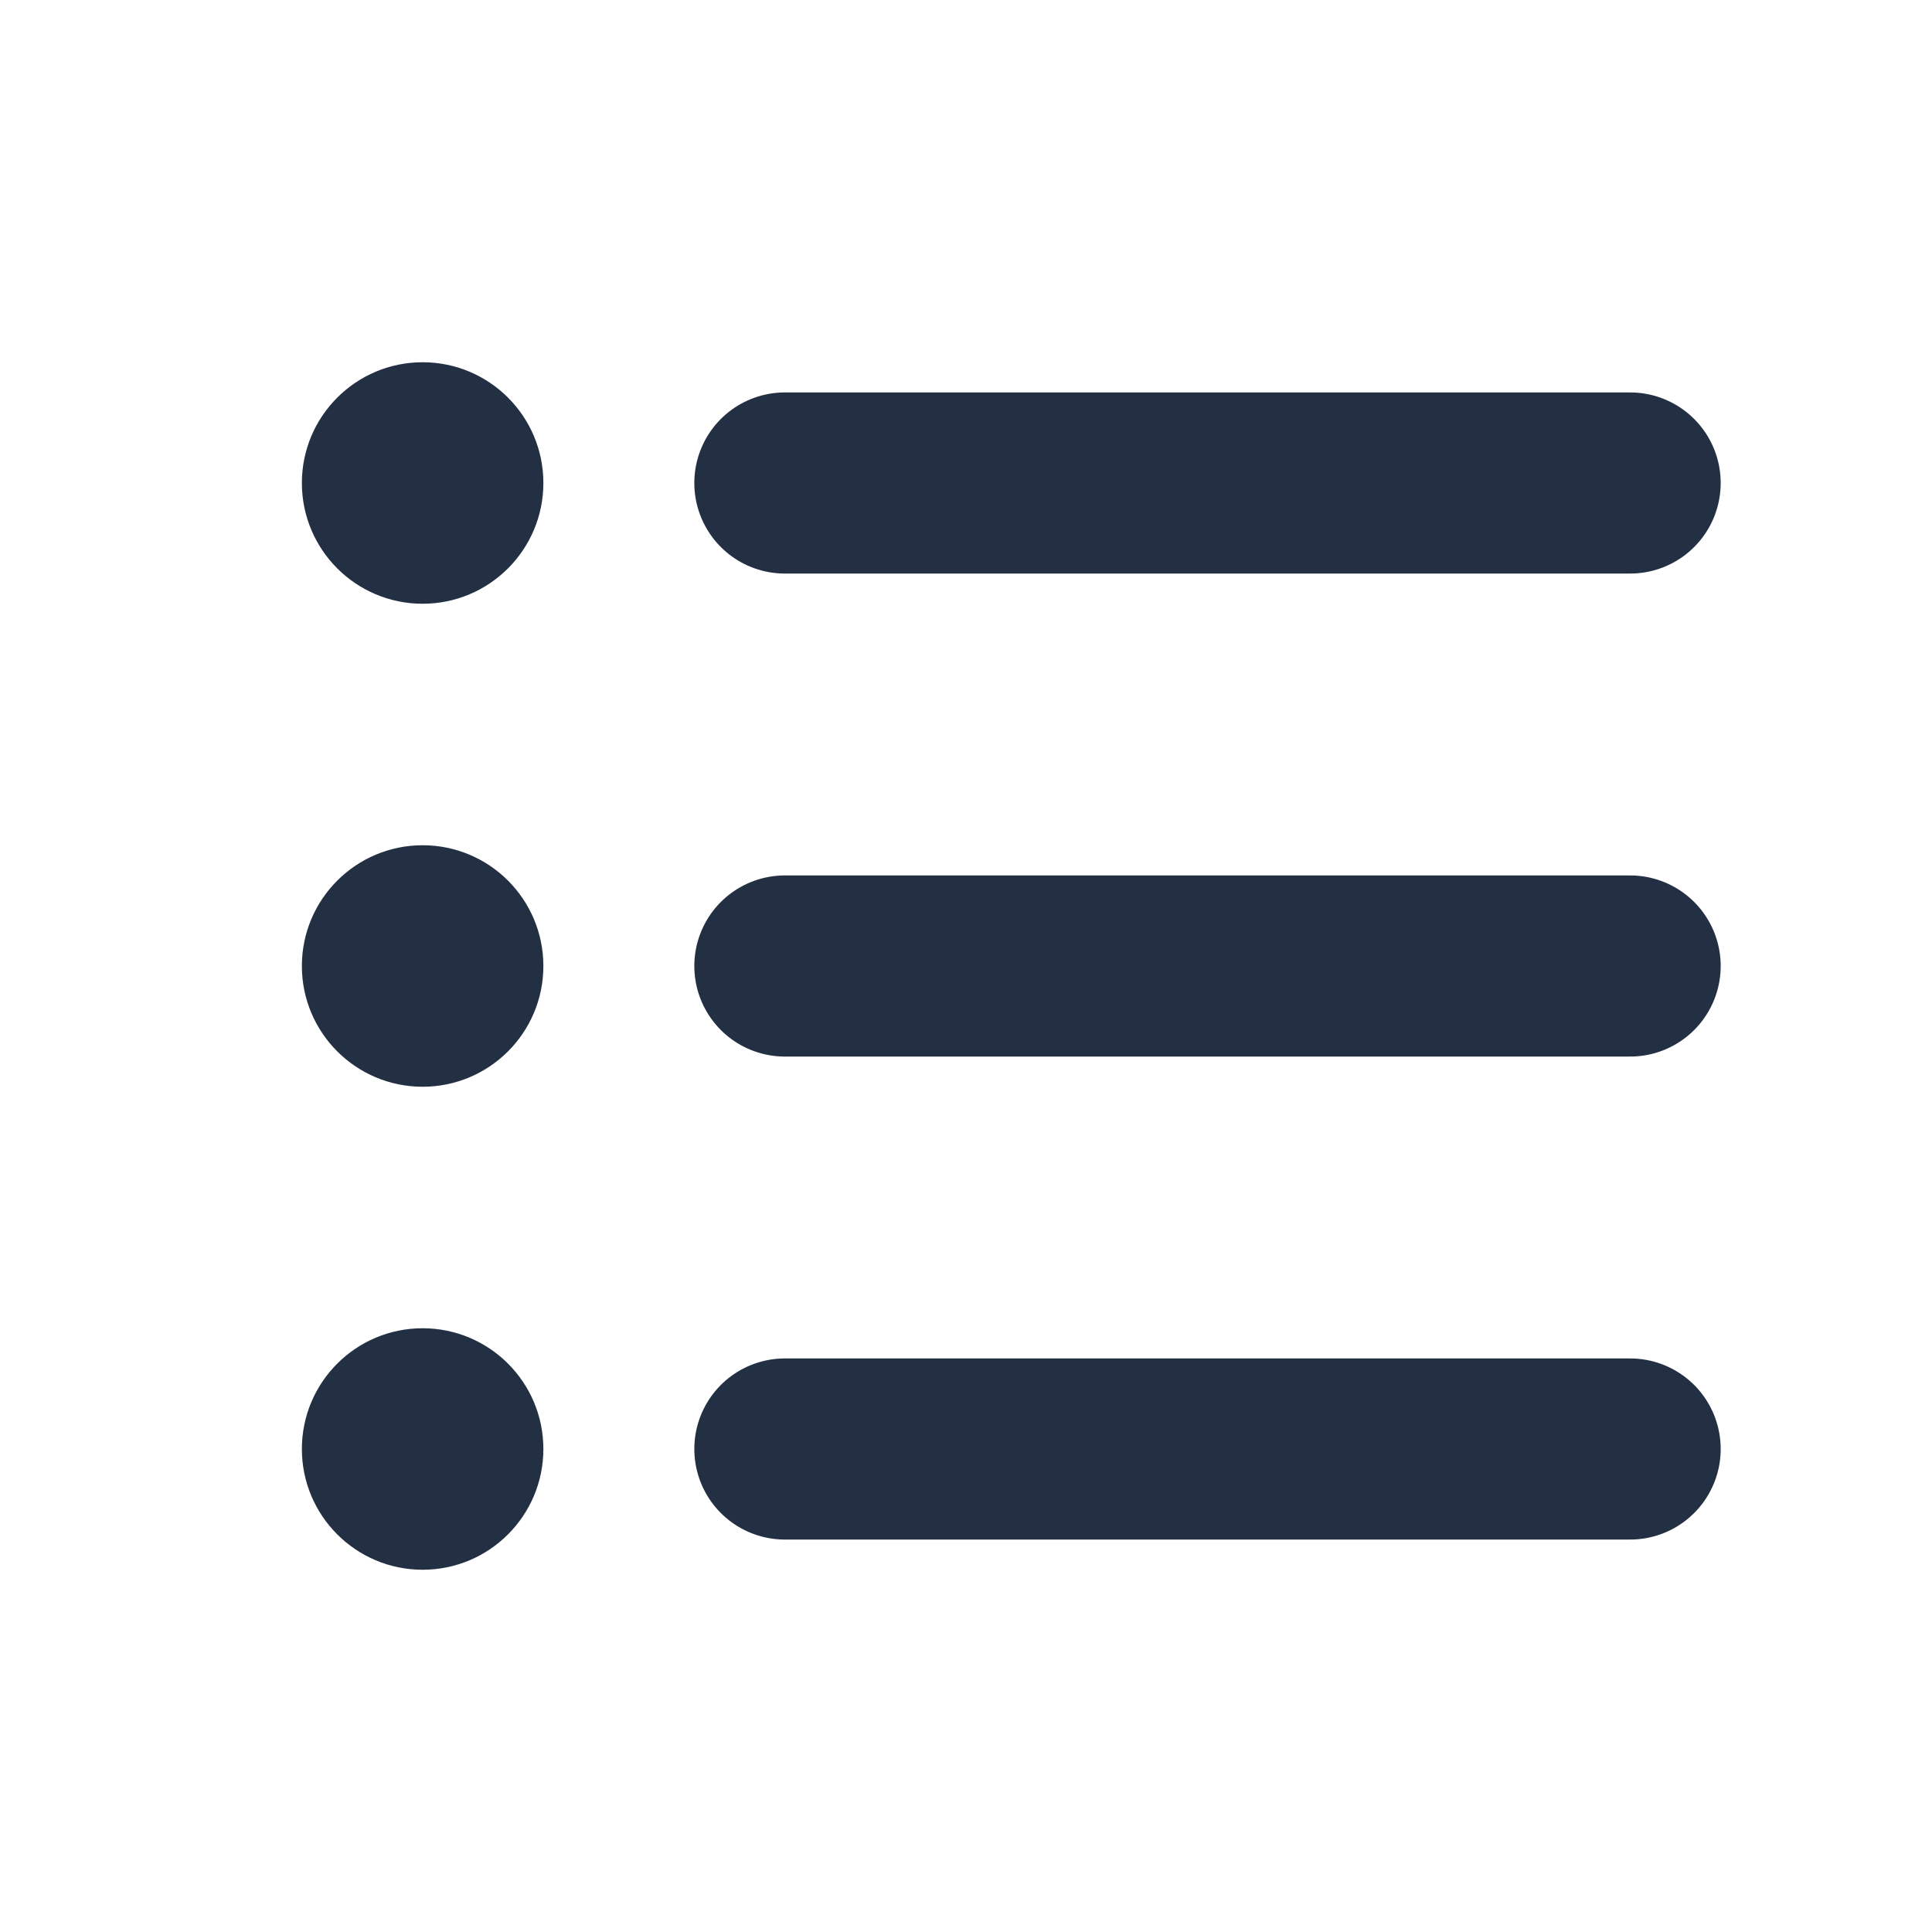 <svg width="16" height="16" viewBox="0 0 16 16" fill="none" xmlns="http://www.w3.org/2000/svg">
<path d="M6.5 4H13.5" stroke="#233043" stroke-width="1.5" stroke-linecap="round" stroke-linejoin="round"/>
<path d="M6.5 8H13.5" stroke="#233043" stroke-width="1.5" stroke-linecap="round" stroke-linejoin="round"/>
<path d="M6.5 12H13.5" stroke="#233043" stroke-width="1.5" stroke-linecap="round" stroke-linejoin="round"/>
<circle cx="3.5" cy="4" r="1" fill="#233043"/>
<circle cx="3.5" cy="8" r="1" fill="#233043"/>
<circle cx="3.5" cy="12" r="1" fill="#233043"/>
</svg>
